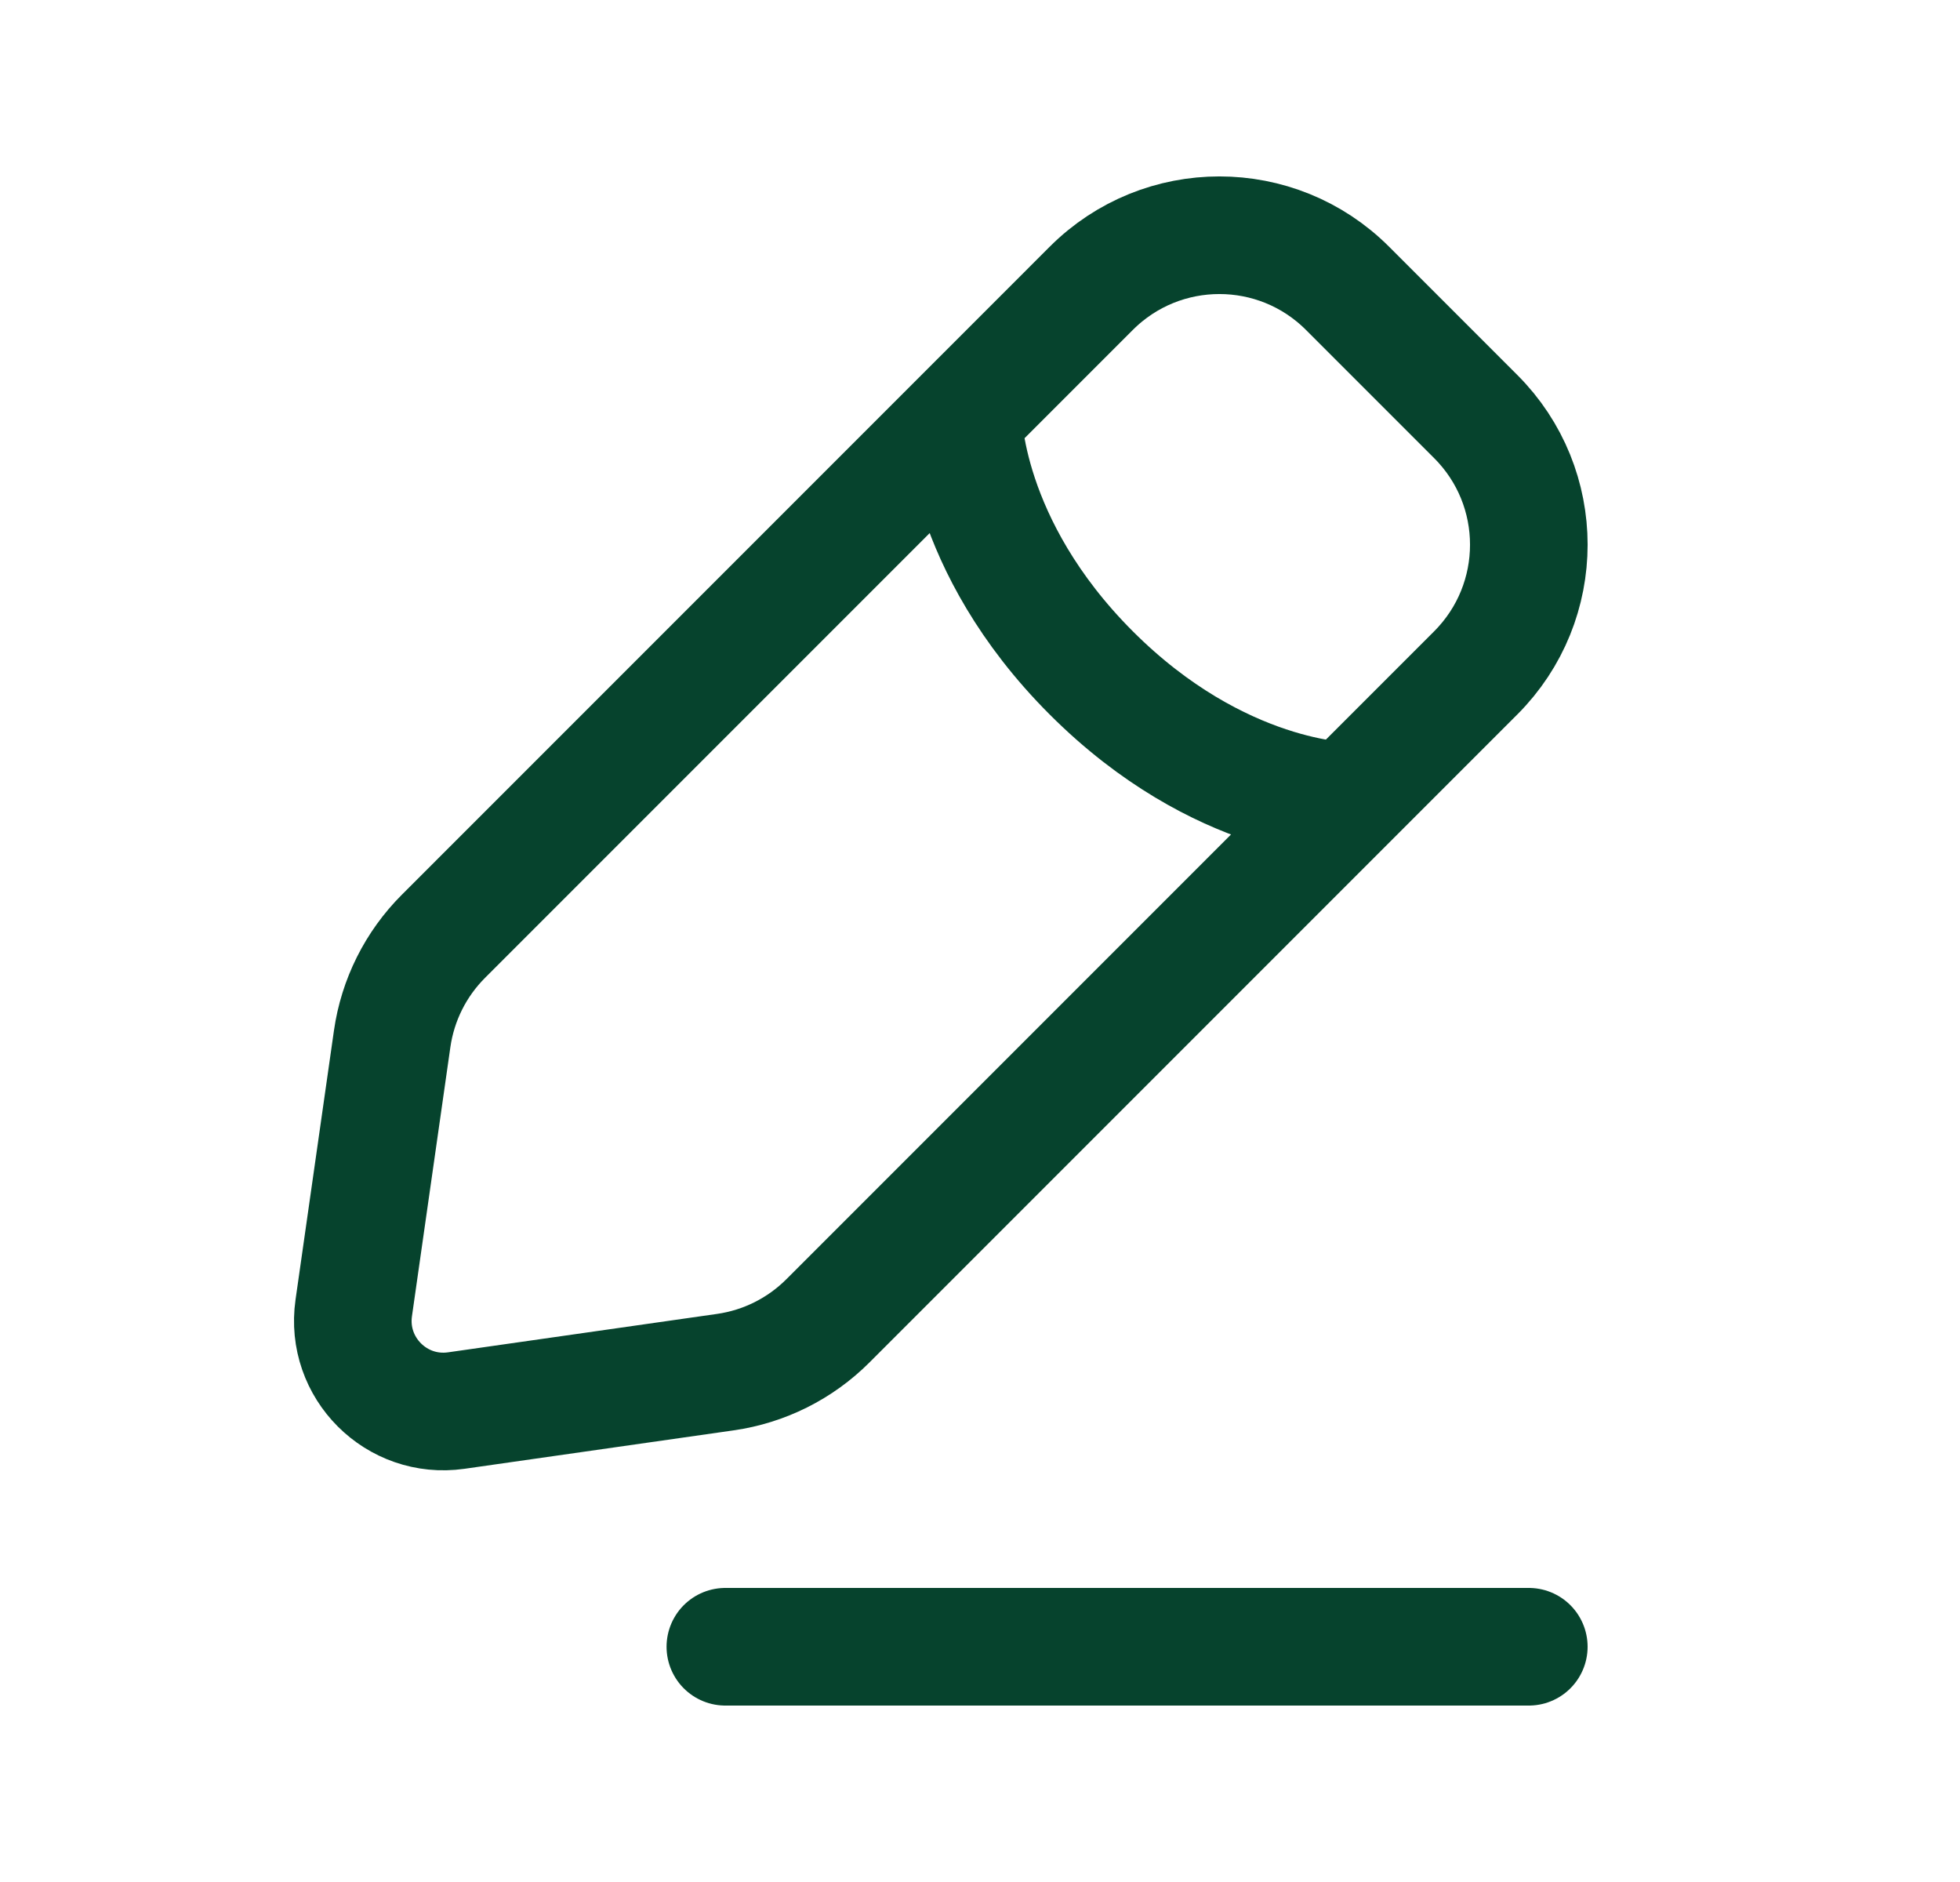 <svg width="25" height="24" viewBox="0 0 25 24" fill="none" xmlns="http://www.w3.org/2000/svg">
<path d="M9.252 21H19.5M12.284 5.312C12.284 5.312 12.284 6.946 13.919 8.581C15.554 10.216 17.188 10.216 17.188 10.216M5.82 17.988L9.252 17.498C9.748 17.427 10.206 17.198 10.56 16.844L18.823 8.581C19.726 7.678 19.726 6.214 18.823 5.312L17.188 3.677C16.285 2.774 14.822 2.774 13.919 3.677L5.656 11.94C5.302 12.294 5.073 12.752 5.002 13.248L4.512 16.68C4.403 17.443 5.057 18.097 5.82 17.988Z" stroke="#06432D" stroke-width="1.5" stroke-linecap="round"/>
</svg>
